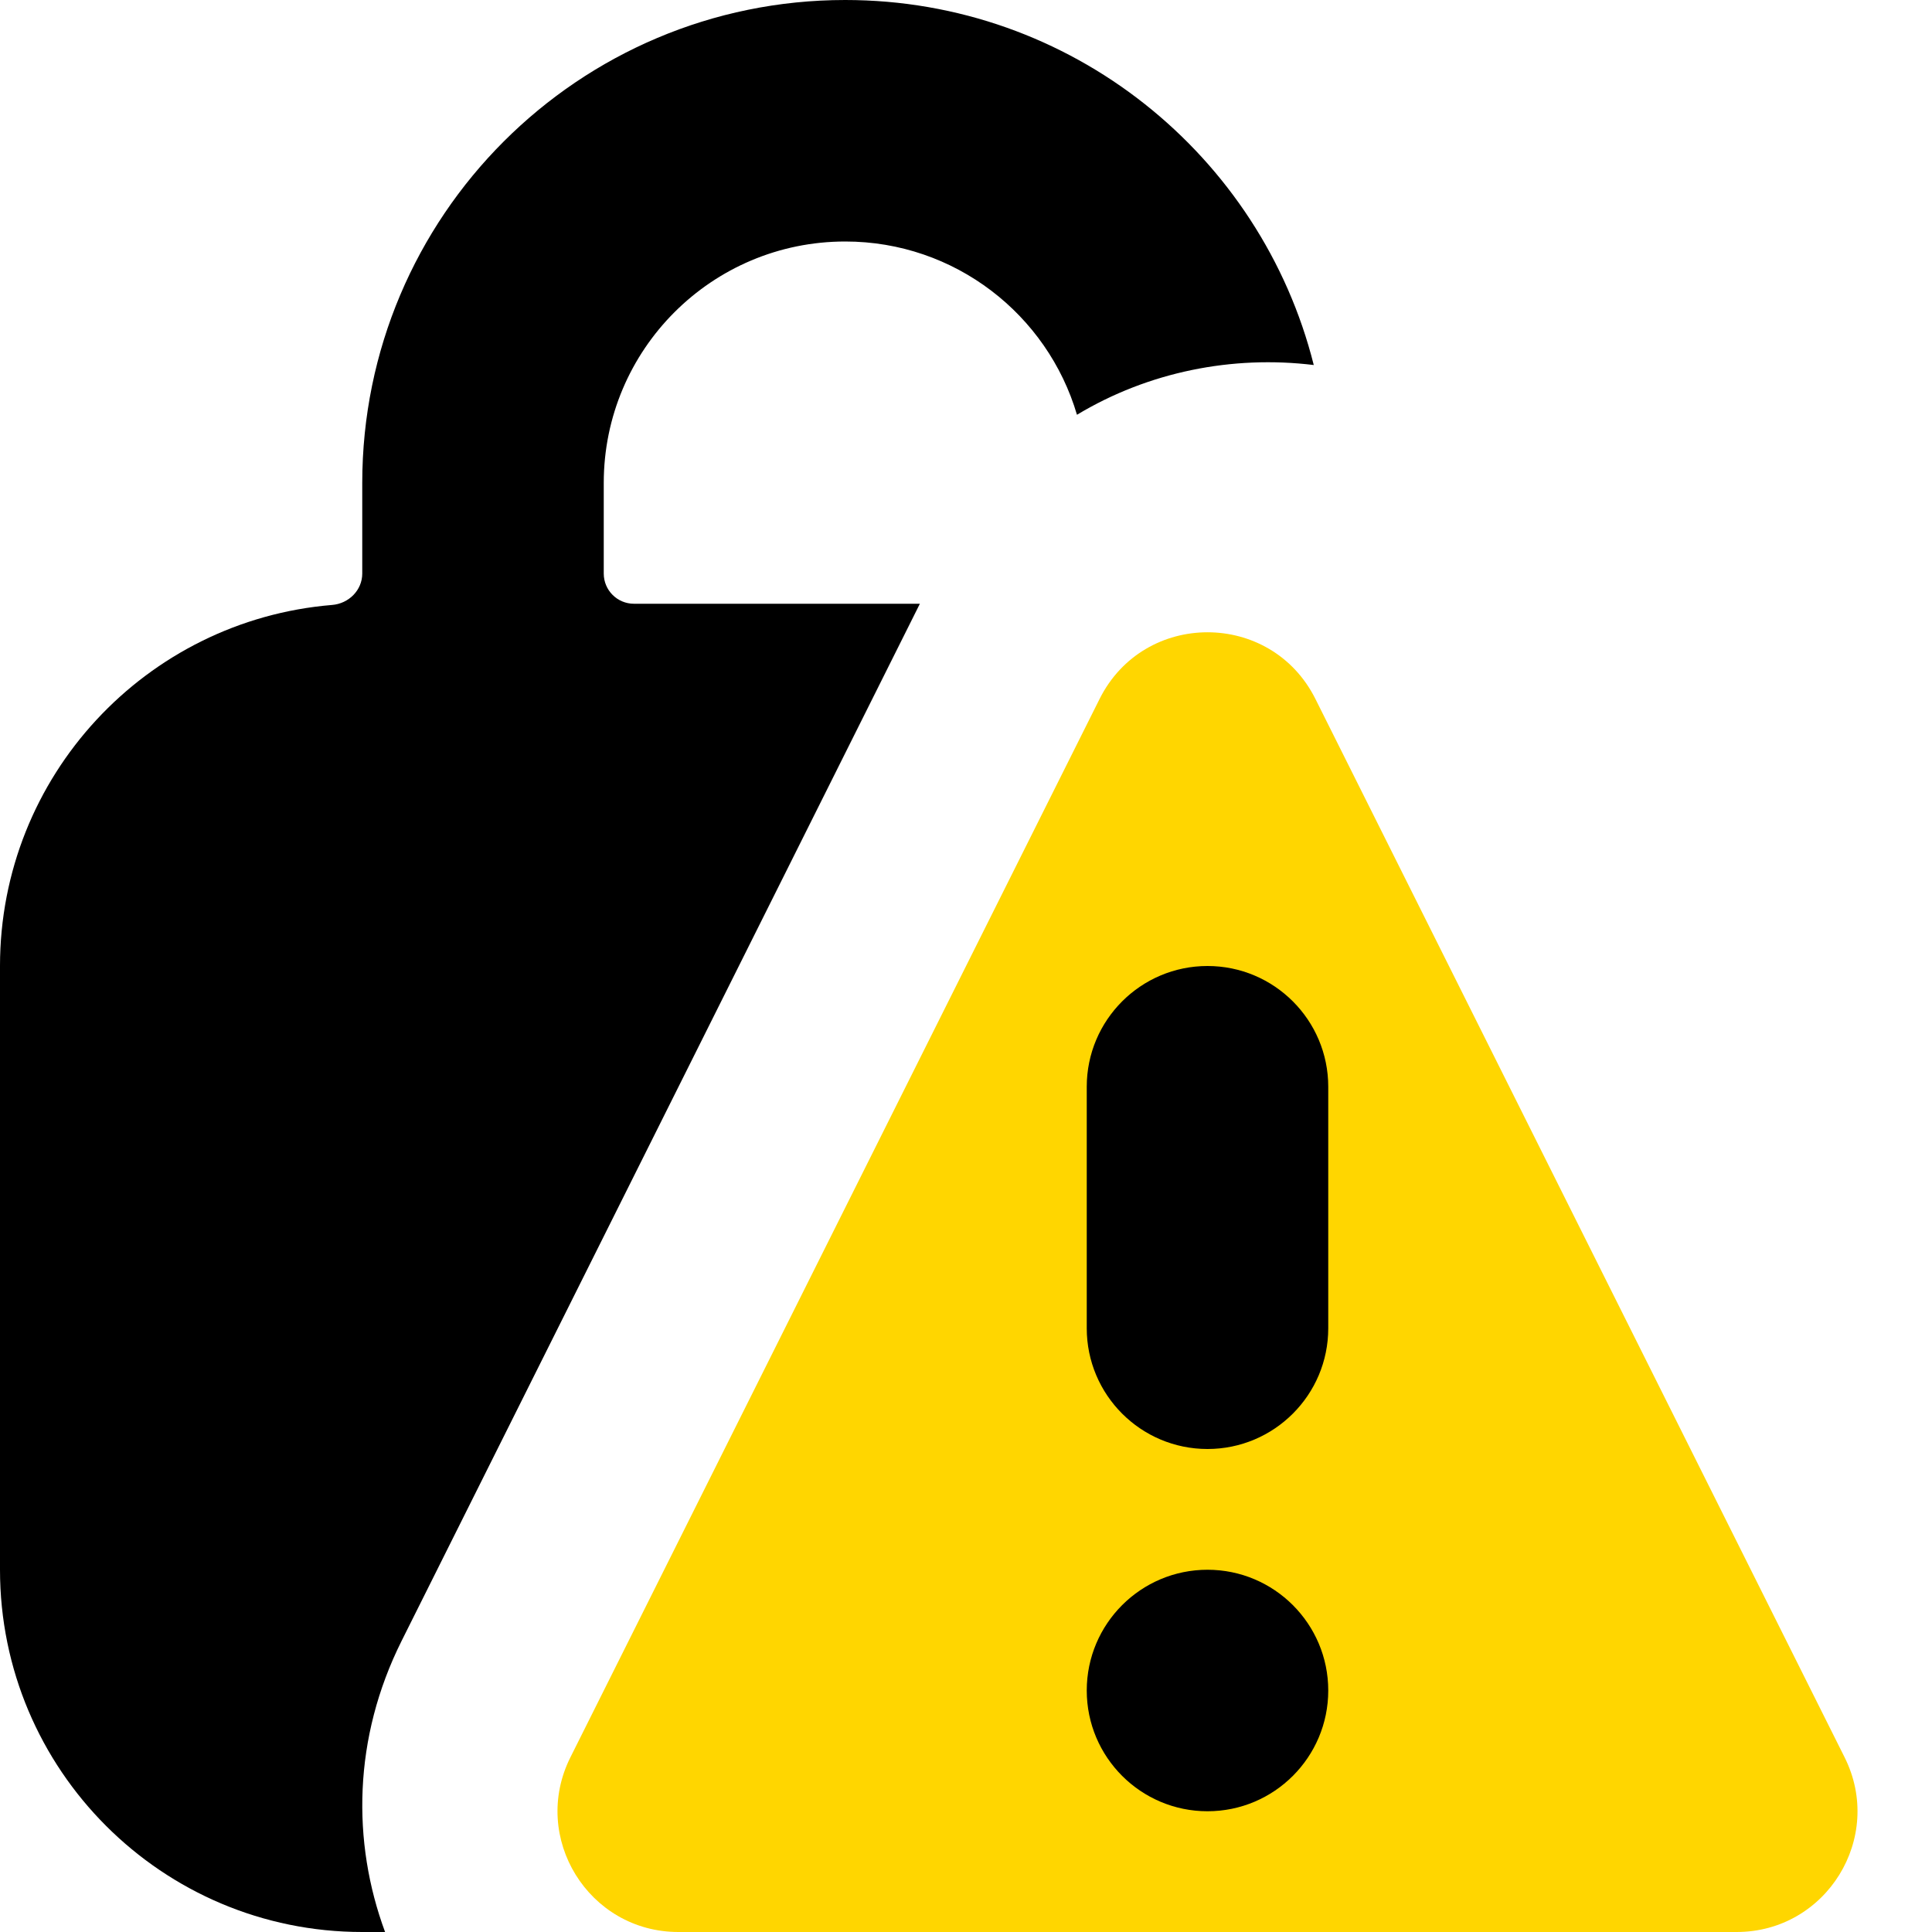 <svg width="16" height="16" viewBox="0 0 16 16" fill="none" xmlns="http://www.w3.org/2000/svg">
<g clip-path="url(#clip0)">
<path d="M10.88 3.023C10.208 2.941 9.512 3.078 8.919 3.435C8.675 2.606 7.908 2 7 2C5.895 2 5 2.895 5 4V4.75C5 4.888 5.112 5 5.25 5H7.618L3.326 13.589C2.924 14.393 2.913 15.254 3.189 16H3C1.343 16 0 14.657 0 13V8C0 6.427 1.21 5.137 2.75 5.01C2.888 4.999 3 4.888 3 4.75V4C3 1.791 4.791 0 7 0C8.872 0 10.444 1.286 10.88 3.023Z" fill="black"/>
<path d="M4.724 14.553L9.106 5.789C9.474 5.052 10.526 5.052 10.894 5.789L15.276 14.553C15.609 15.218 15.125 16 14.382 16H5.618C4.875 16 4.391 15.218 4.724 14.553Z" fill="#FFD600"/>
<path d="M10 8C9.448 8 9 8.448 9 9V11C9 11.552 9.448 12 10 12C10.552 12 11 11.552 11 11V9C11 8.448 10.552 8 10 8Z" fill="black"/>
<path d="M10 15C10.552 15 11 14.552 11 14C11 13.448 10.552 13 10 13C9.448 13 9 13.448 9 14C9 14.552 9.448 15 10 15Z" fill="black"/>
</g>
<defs>
<clipPath id="clip0">
<rect width="16" height="16" fill="white" transform="matrix(-1 0 0 1 16 0)"/>
</clipPath>
</defs>
</svg>
